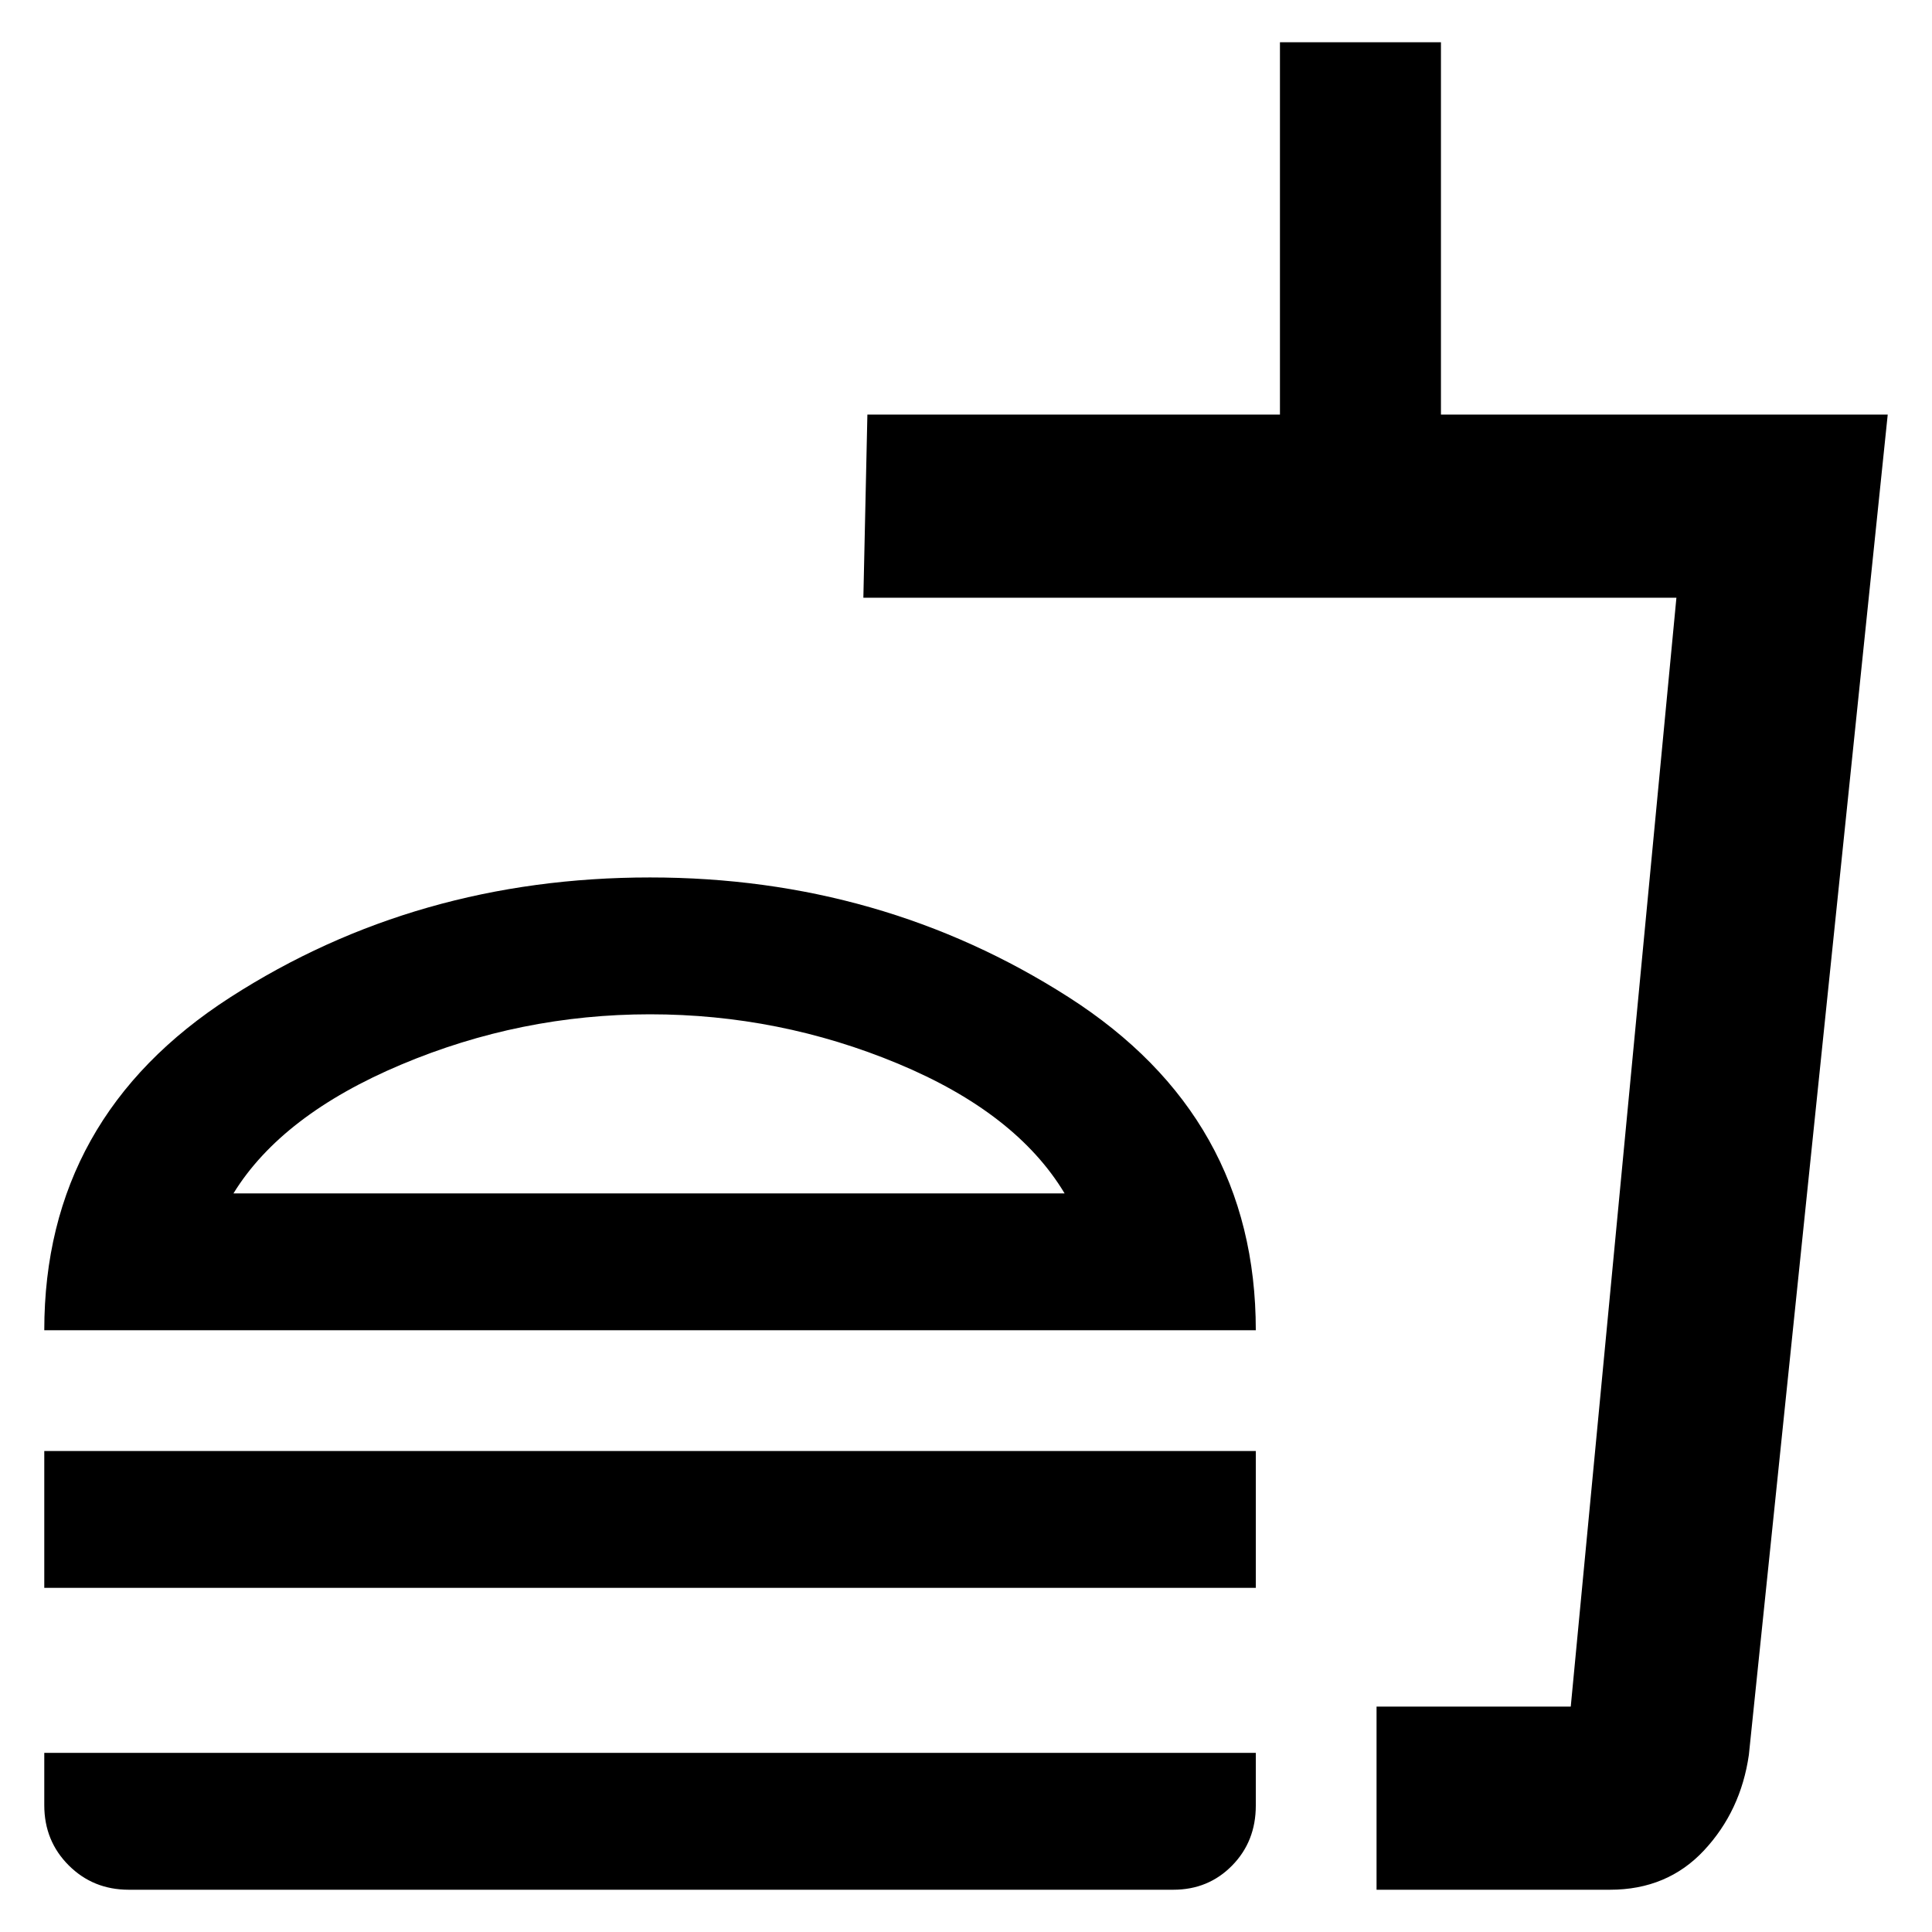 <svg xmlns="http://www.w3.org/2000/svg" height="48" viewBox="0 -960 960 960" width="48"><path d="M529-367q-24-40-82.86-64.5T322.97-456q-64.32 0-123.64 25Q140-406 116-367h413ZM22-299q0-106 92.5-165.5T323-524q115 0 208 59.5T624-299H22Zm0 128v-68h602v68H22ZM684-21v-91h96.5L833-663H429l2-91h205v-185h80v185h222L869-88q-4.01 27.86-22.26 47.43Q828.5-21 800-21H684Zm0-91h96-96ZM64-21q-17.75 0-29.87-12.13Q22-45.25 22-63v-26h602v26.18Q624-45 612.21-33T583-21H64Zm259-346Z"/></svg>